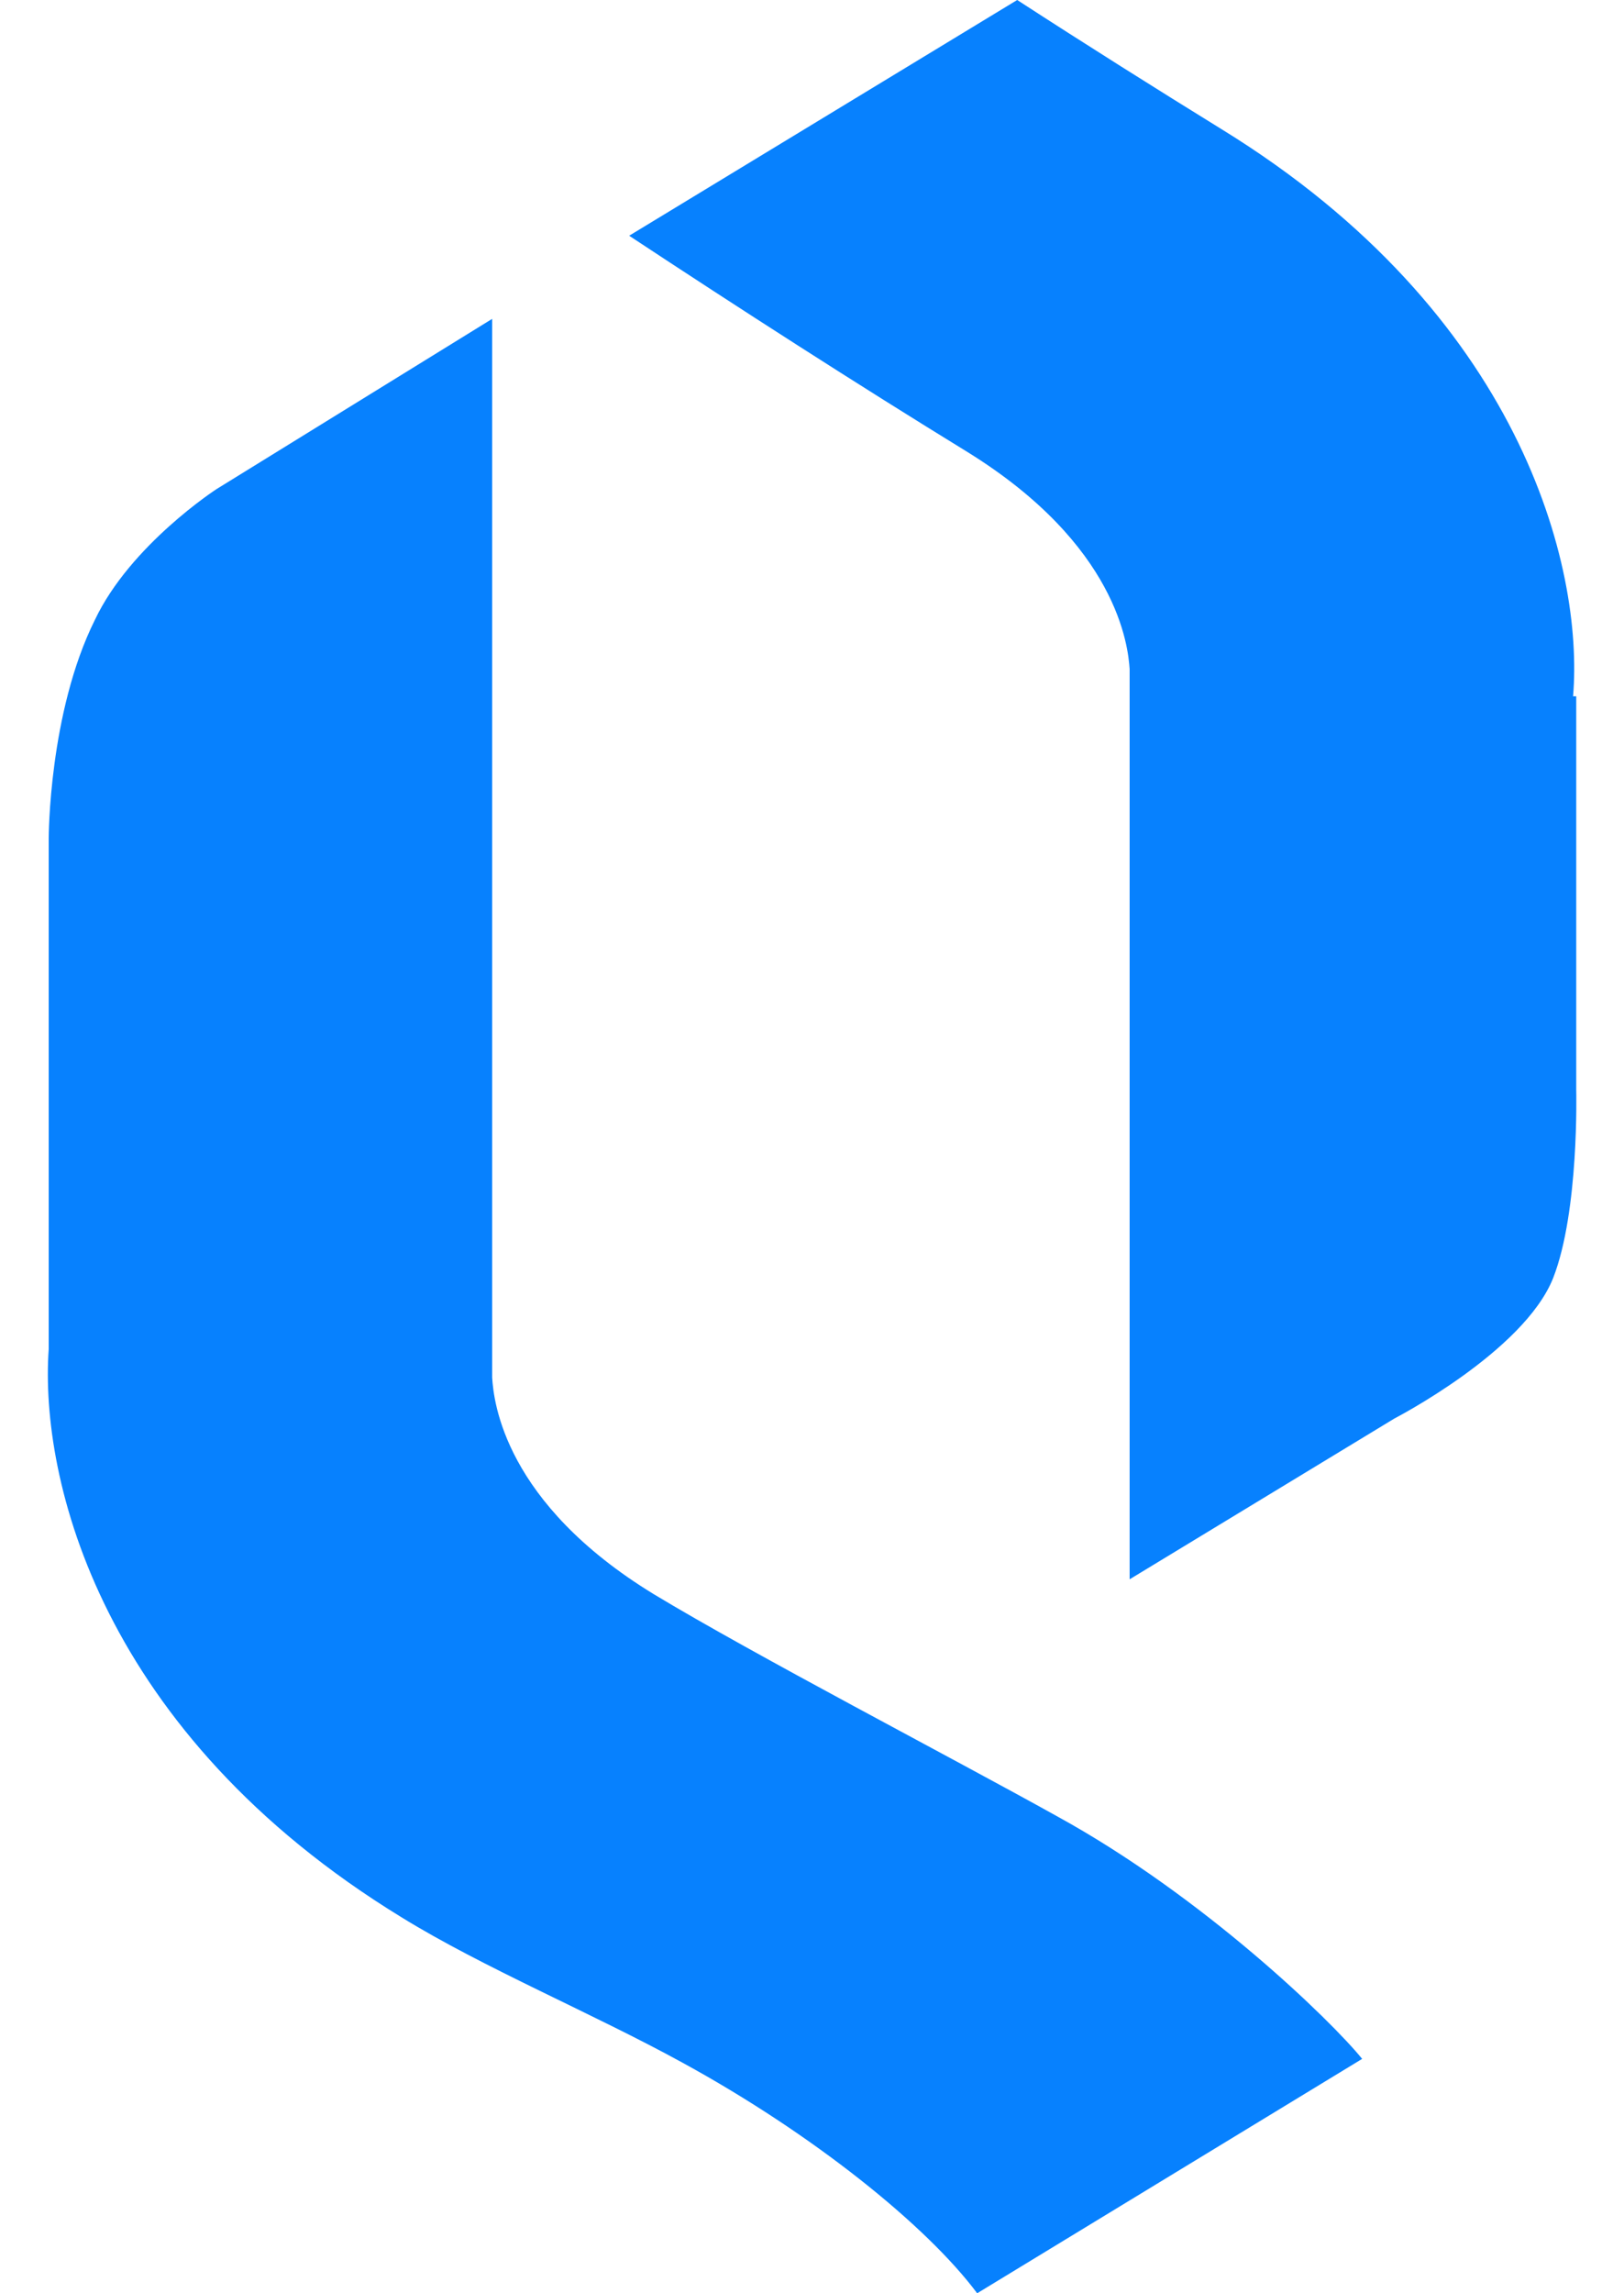 <?xml version="1.0" encoding="UTF-8"?>
<svg xmlns="http://www.w3.org/2000/svg" width="17" height="24" viewBox="0 0 17 24" fill="none">
  <g id="Group">
    <path id="Vector" d="M16.467 7.287C16.58 5.932 15.919 3.28 12.792 1.355C12.099 0.927 11.374 0.471 10.648 0L6.586 2.467C7.731 3.223 8.972 4.021 10.133 4.734C11.696 5.704 11.809 6.759 11.825 7.002V7.03V16.528L14.597 14.845C14.597 14.845 15.951 14.146 16.258 13.376C16.532 12.677 16.5 11.408 16.5 11.408V7.287H16.467Z" fill="#0781FE"></path>
    <path id="Vector_2" d="M11.067 19.009C9.939 18.381 7.908 17.326 6.844 16.684C5.281 15.729 5.168 14.674 5.152 14.417V14.388V3.337L2.266 5.119C2.266 5.119 1.364 5.704 0.993 6.488C0.51 7.458 0.51 8.77 0.51 8.77V14.117C0.413 15.486 1.058 18.139 4.201 20.064C5.055 20.592 6.216 21.076 7.15 21.59C8.504 22.331 9.697 23.287 10.229 24L14.259 21.547C13.936 21.148 12.599 19.85 11.067 19.009Z" fill="#0781FE"></path>
  </g>
</svg>

